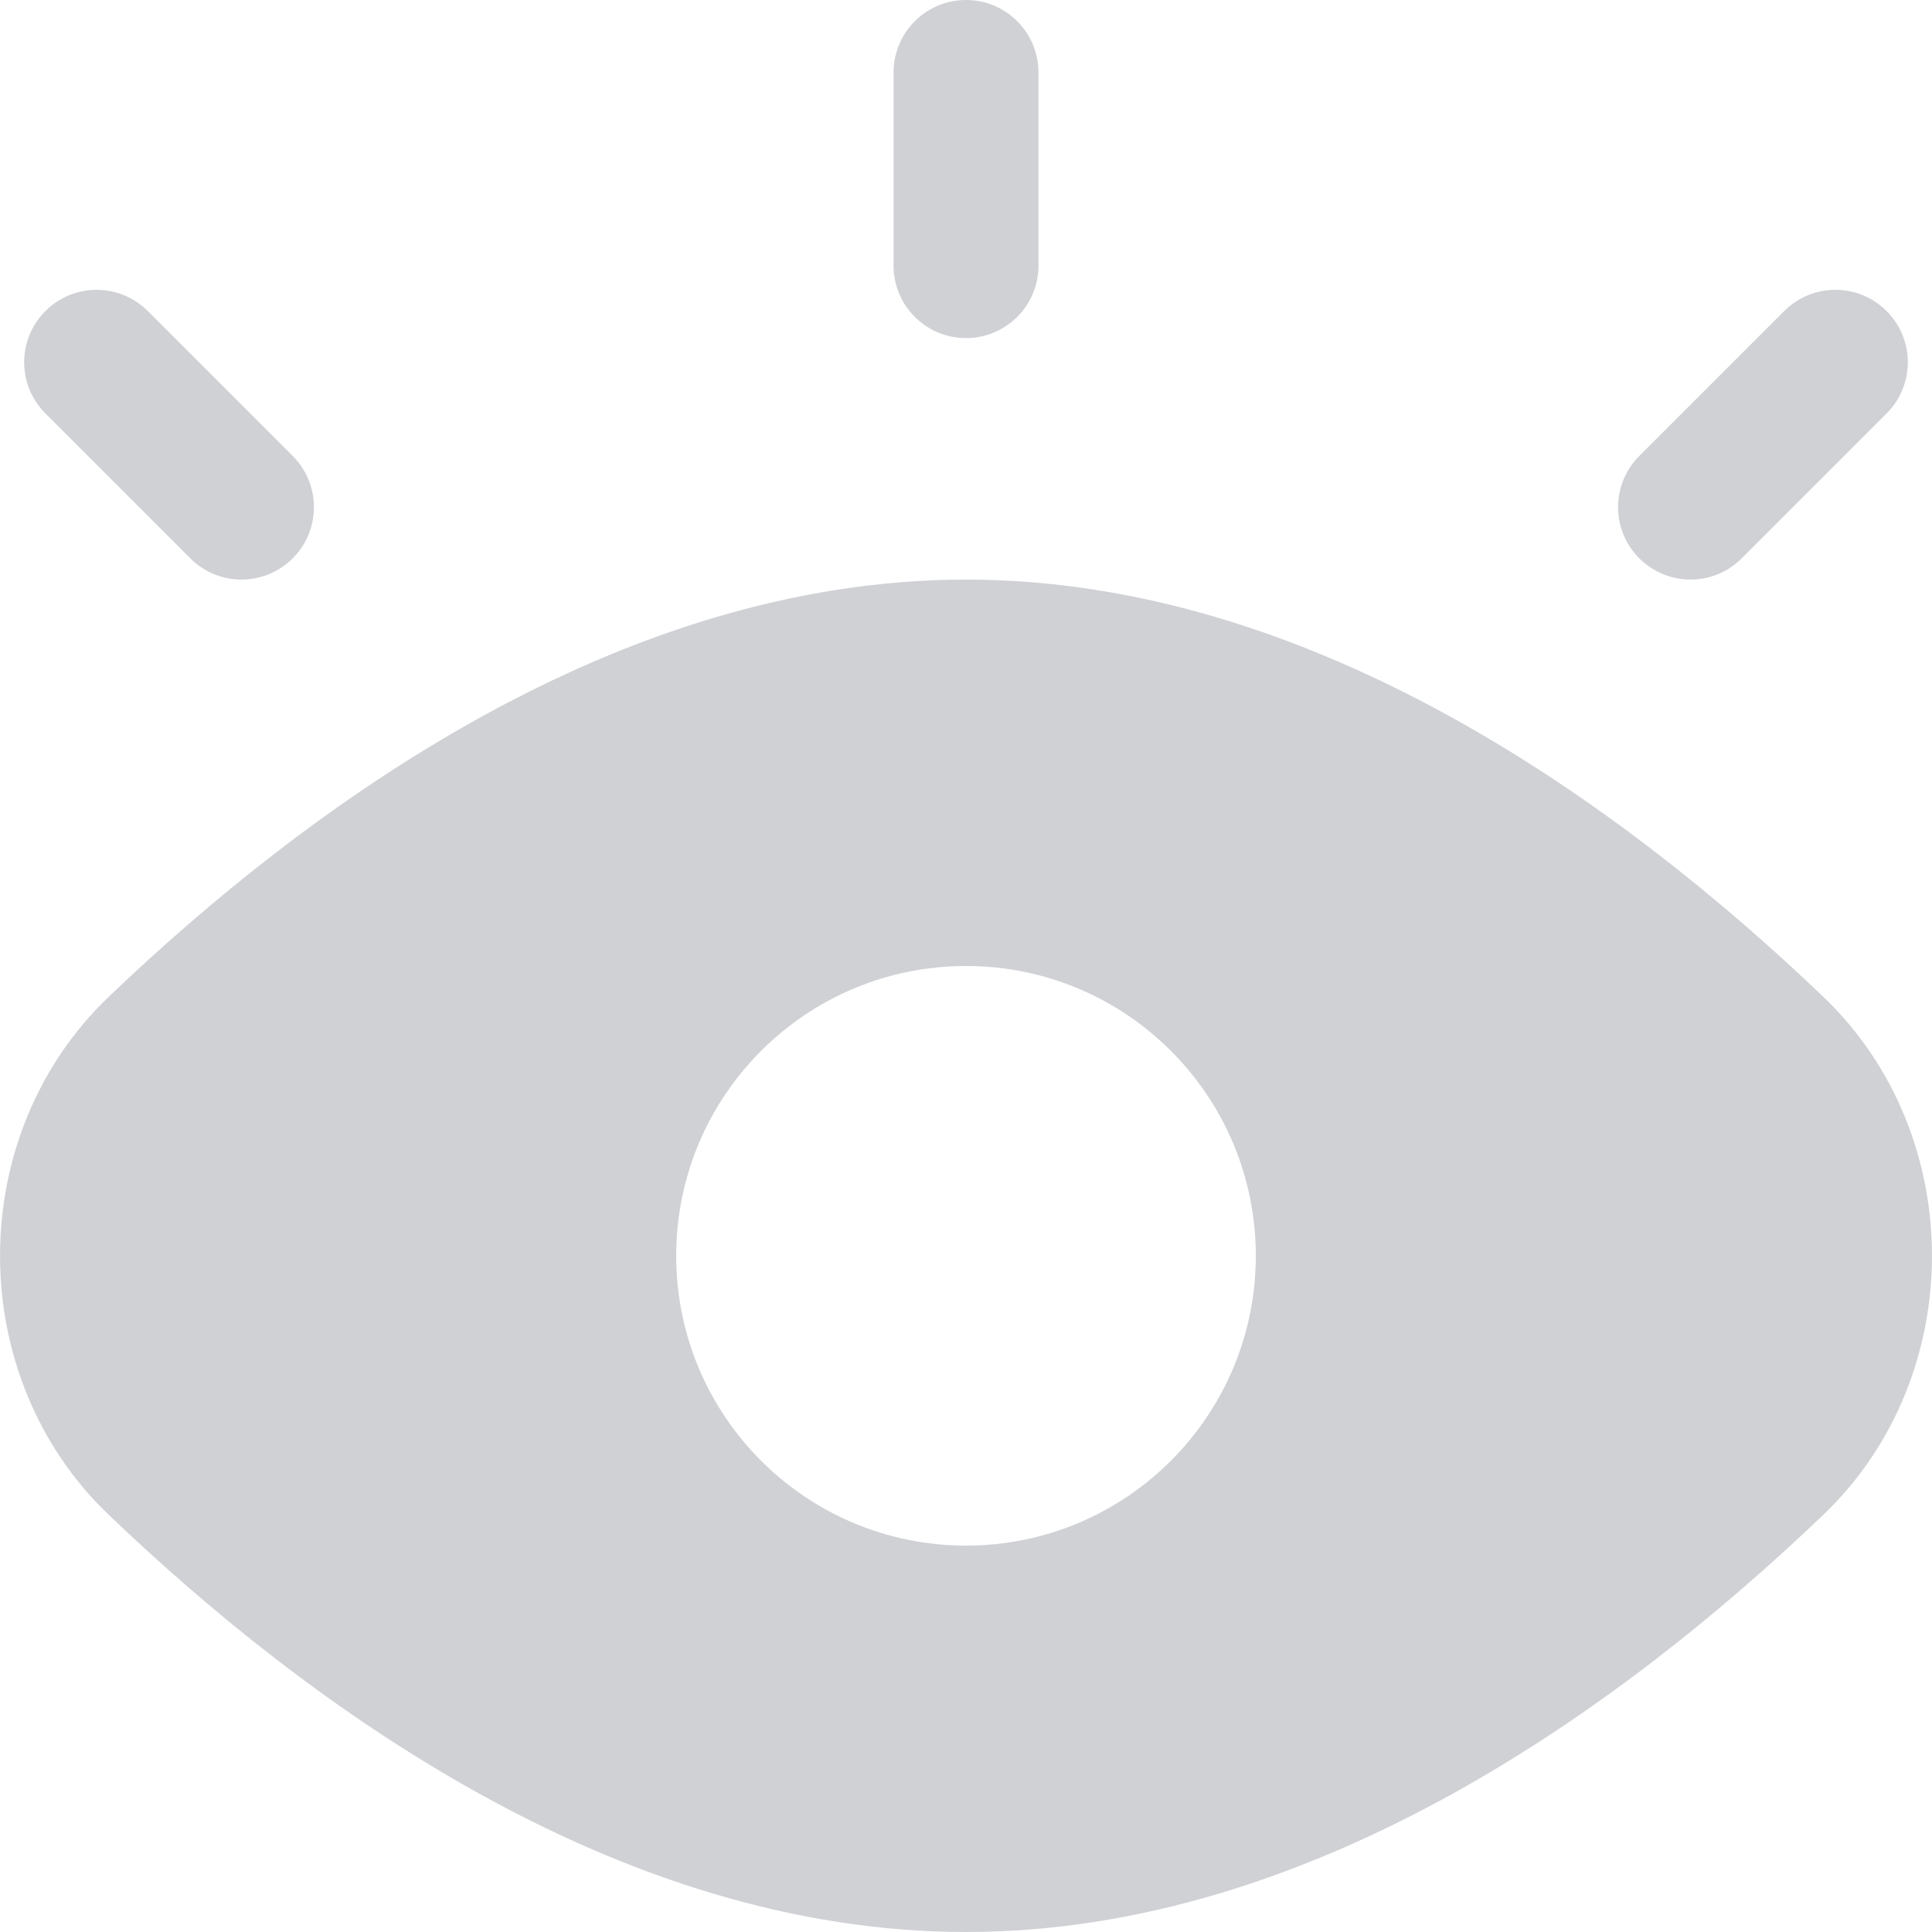 <svg width="20" height="20" viewBox="0 0 20 20" fill="none" xmlns="http://www.w3.org/2000/svg">
<path fill-rule="evenodd" clip-rule="evenodd" d="M10.75 0.75C10.75 0.336 10.414 0 10 0C9.586 0 9.25 0.336 9.25 0.75V2.75C9.25 3.164 9.586 3.5 10 3.5C10.414 3.5 10.75 3.164 10.75 2.75V0.75ZM1.53 3.22C1.237 2.927 0.763 2.927 0.47 3.22C0.177 3.513 0.177 3.987 0.47 4.28L1.97 5.78C2.263 6.073 2.737 6.073 3.03 5.78C3.323 5.487 3.323 5.013 3.03 4.72L1.53 3.22ZM19.53 4.28C19.823 3.987 19.823 3.513 19.53 3.22C19.237 2.927 18.763 2.927 18.47 3.22L16.97 4.72C16.677 5.013 16.677 5.487 16.97 5.78C17.263 6.073 17.737 6.073 18.03 5.78L19.53 4.28ZM18.877 10.321C20.374 11.754 20.374 14.246 18.877 15.679C16.813 17.655 13.604 20 10 20C6.396 20 3.187 17.655 1.123 15.679C-0.374 14.246 -0.374 11.754 1.123 10.321C3.187 8.346 6.396 6 10 6C13.604 6 16.813 8.346 18.877 10.321ZM13 13C13 14.657 11.657 16 10 16C8.343 16 7 14.657 7 13C7 11.343 8.343 10 10 10C11.657 10 13 11.343 13 13Z" fill="#CFD1D5"/>
</svg>
